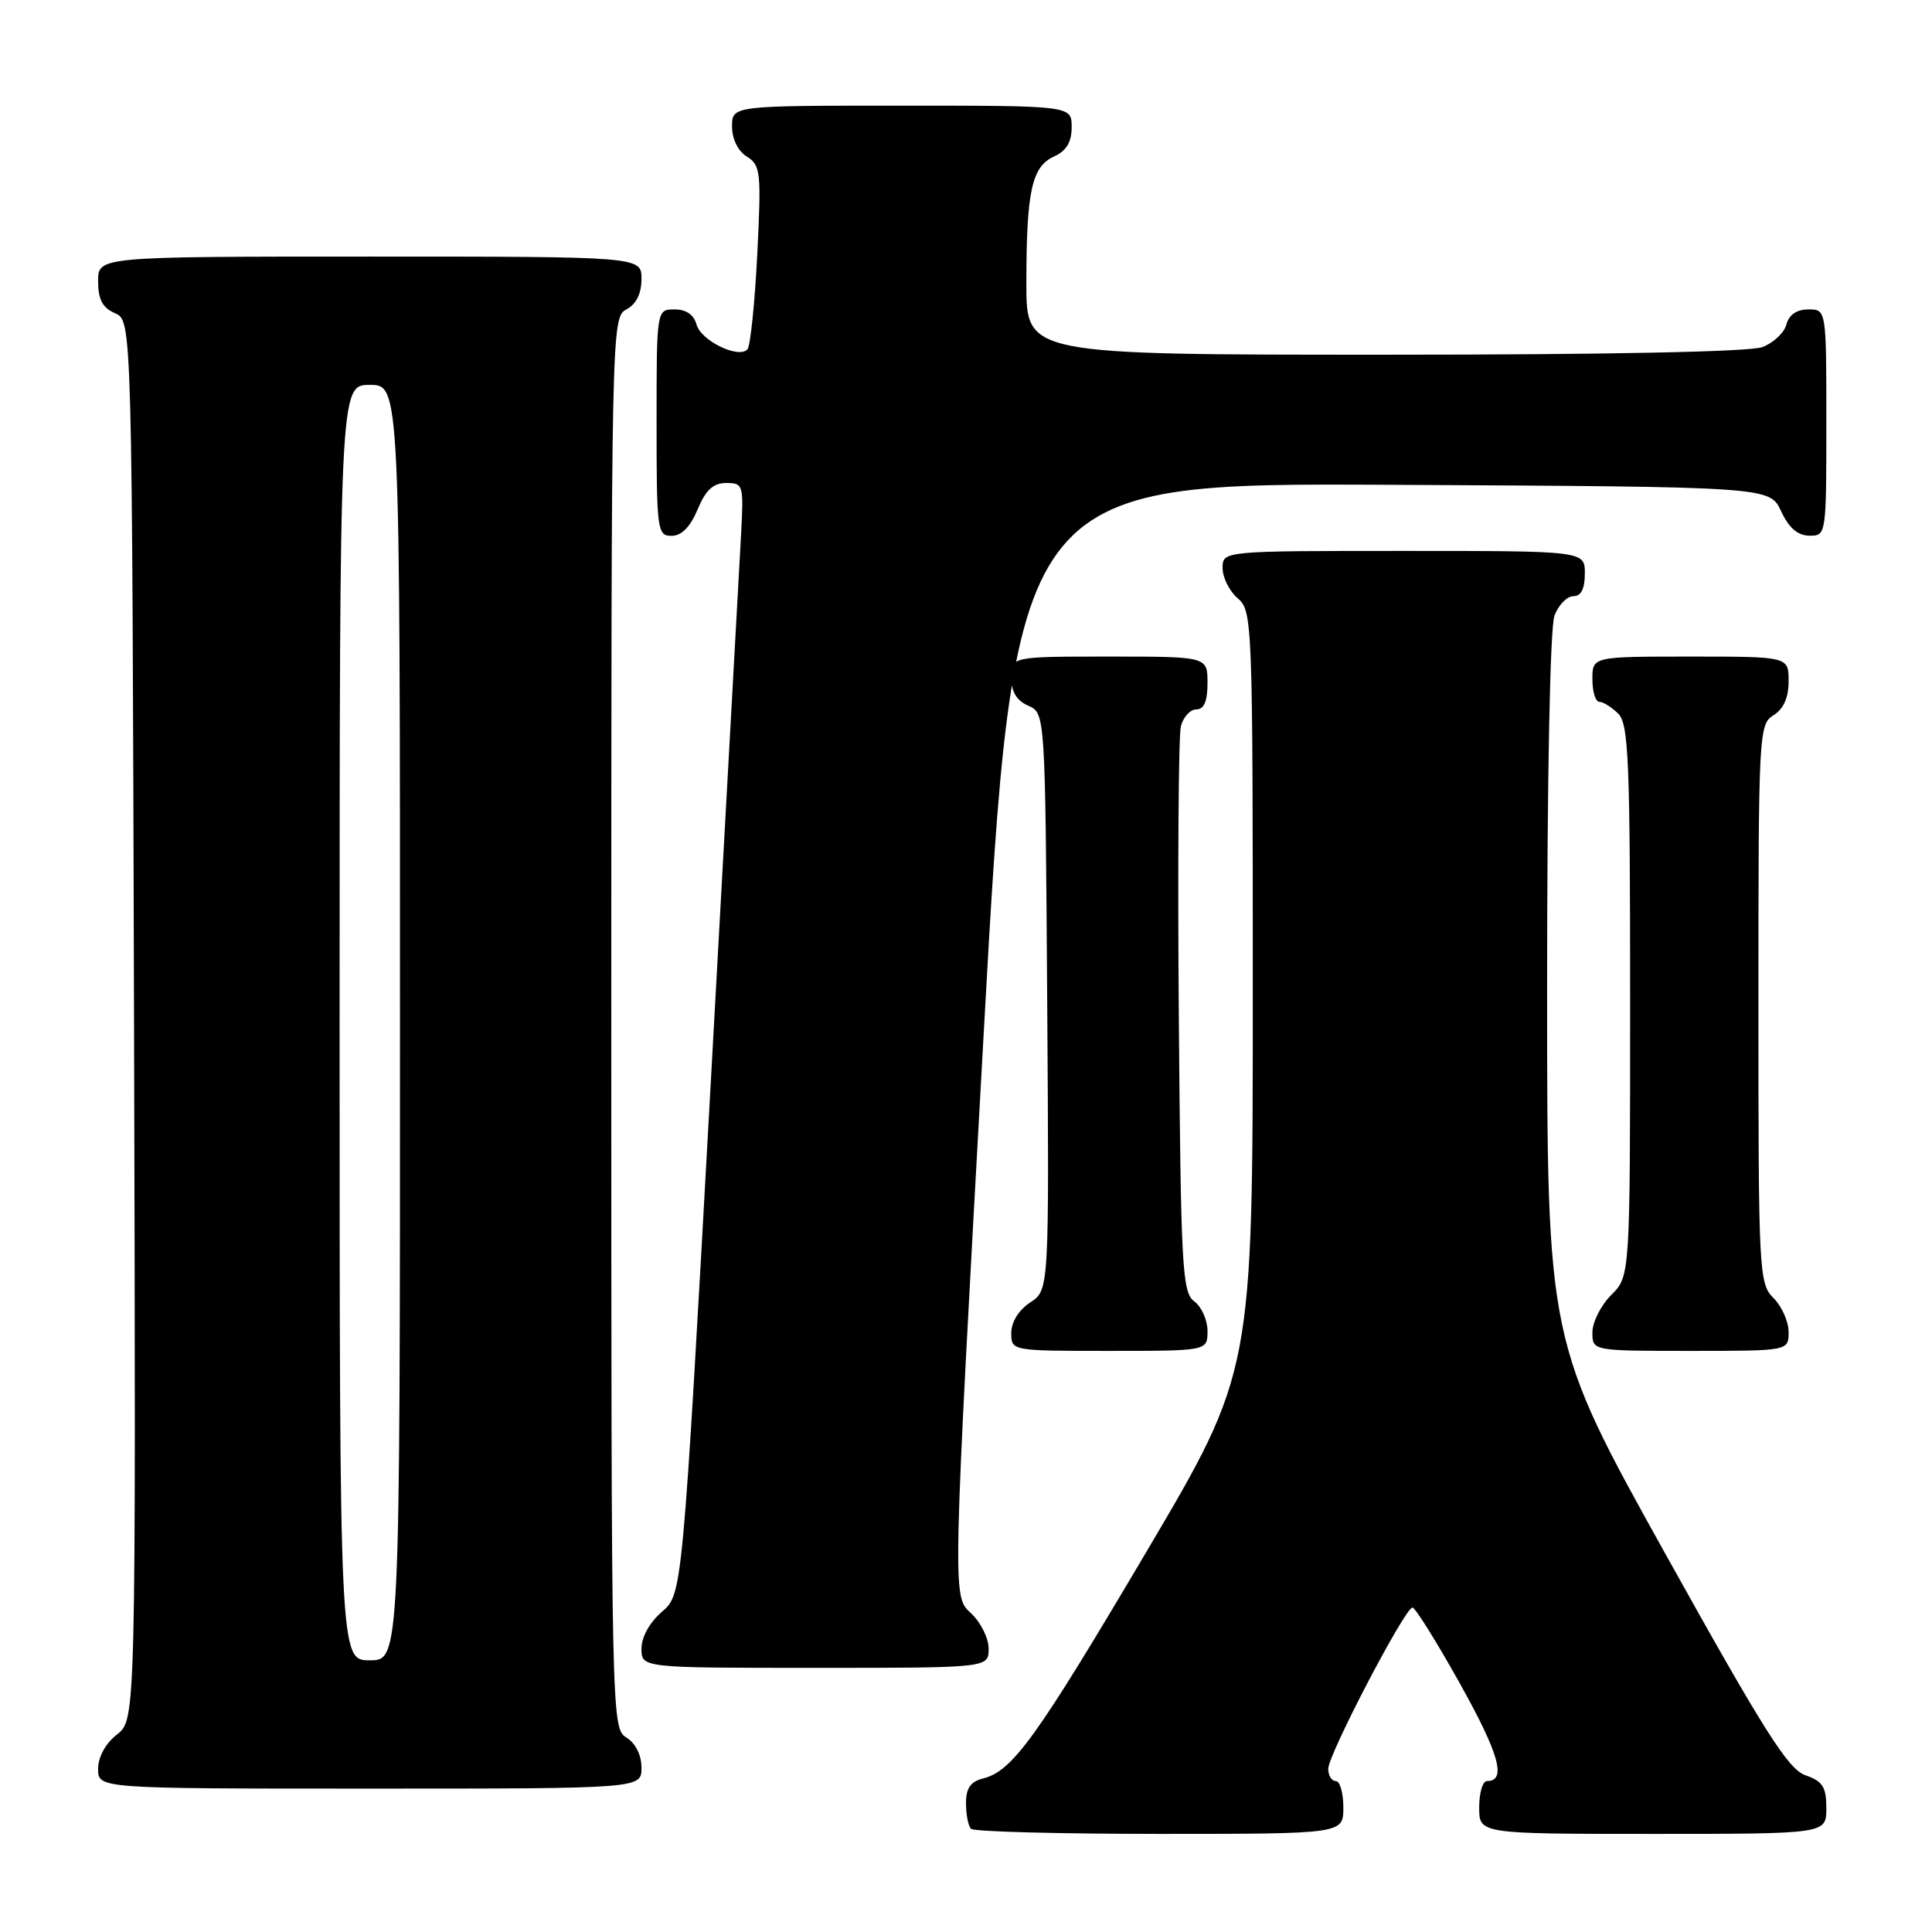<?xml version="1.0" encoding="UTF-8" standalone="no"?>
<!DOCTYPE svg PUBLIC "-//W3C//DTD SVG 1.1//EN" "http://www.w3.org/Graphics/SVG/1.1/DTD/svg11.dtd" >
<svg xmlns="http://www.w3.org/2000/svg" xmlns:xlink="http://www.w3.org/1999/xlink" version="1.1" viewBox="0 0 256 256">
 <g >
 <path fill="currentColor"
d=" M 178.00 239.50 C 178.00 237.57 177.55 236.00 177.00 236.00 C 176.45 236.00 176.00 235.27 176.00 234.37 C 176.00 232.49 186.17 213.01 187.16 213.01 C 187.52 213.00 190.36 217.55 193.47 223.12 C 198.68 232.46 199.66 236.00 197.03 236.00 C 196.46 236.00 196.00 237.57 196.00 239.50 C 196.00 243.00 196.00 243.00 219.00 243.00 C 242.00 243.00 242.00 243.00 242.00 239.60 C 242.00 236.78 241.52 236.03 239.23 235.23 C 236.94 234.43 233.77 229.43 220.73 206.00 C 205.00 177.74 205.00 177.74 205.00 130.93 C 205.00 102.94 205.39 83.10 205.98 81.57 C 206.51 80.15 207.64 79.00 208.48 79.00 C 209.50 79.00 210.00 78.02 210.00 76.00 C 210.00 73.00 210.00 73.00 186.00 73.00 C 162.00 73.00 162.00 73.00 162.00 75.28 C 162.00 76.53 162.90 78.33 164.00 79.27 C 165.95 80.94 166.00 82.22 166.00 131.37 C 166.00 181.76 166.00 181.76 151.90 205.63 C 137.34 230.26 134.17 234.67 130.28 235.65 C 128.60 236.07 128.00 236.94 128.00 238.94 C 128.00 240.44 128.30 241.97 128.67 242.33 C 129.03 242.70 140.28 243.00 153.67 243.00 C 178.00 243.00 178.00 243.00 178.00 239.50 Z  M 85.00 234.24 C 85.00 232.56 84.22 230.99 83.00 230.23 C 81.02 229.00 81.00 227.90 81.00 135.53 C 81.00 43.09 81.02 42.06 83.00 41.00 C 84.31 40.30 85.00 38.91 85.00 36.96 C 85.00 34.00 85.00 34.00 49.00 34.00 C 13.00 34.00 13.00 34.00 13.00 37.26 C 13.00 39.69 13.58 40.78 15.25 41.51 C 17.50 42.50 17.50 42.50 17.76 135.17 C 18.01 227.85 18.01 227.85 15.51 229.82 C 13.98 231.02 13.00 232.80 13.00 234.39 C 13.00 237.00 13.00 237.00 49.00 237.00 C 85.00 237.00 85.00 237.00 85.00 234.24 Z  M 131.00 218.45 C 131.00 217.04 129.93 214.92 128.60 213.70 C 126.20 211.50 126.20 211.50 130.30 137.74 C 134.40 63.98 134.40 63.98 184.45 64.24 C 234.50 64.50 234.50 64.50 236.00 67.73 C 237.03 69.95 238.20 70.96 239.75 70.98 C 241.98 71.00 242.00 70.90 242.00 56.00 C 242.00 41.00 242.00 41.00 239.62 41.00 C 238.08 41.00 237.05 41.71 236.71 42.99 C 236.43 44.08 235.00 45.43 233.53 45.99 C 231.87 46.62 213.01 47.00 183.43 47.00 C 136.00 47.00 136.00 47.00 136.00 37.62 C 136.00 25.36 136.71 22.09 139.64 20.75 C 141.31 19.99 142.00 18.85 142.00 16.84 C 142.00 14.00 142.00 14.00 119.50 14.00 C 97.00 14.00 97.00 14.00 97.00 16.76 C 97.00 18.42 97.78 20.01 98.96 20.75 C 100.79 21.89 100.89 22.78 100.34 33.74 C 100.01 40.21 99.43 45.85 99.04 46.29 C 97.87 47.58 92.85 45.13 92.29 42.99 C 91.95 41.71 90.92 41.00 89.38 41.00 C 87.00 41.00 87.00 41.00 87.00 56.00 C 87.00 70.30 87.09 71.00 88.99 71.00 C 90.31 71.00 91.46 69.83 92.44 67.50 C 93.51 64.92 94.51 64.00 96.23 64.00 C 98.48 64.00 98.55 64.24 98.20 70.75 C 98.00 74.46 96.17 107.59 94.13 144.37 C 90.42 211.25 90.42 211.25 87.71 213.57 C 86.08 214.97 85.00 216.92 85.00 218.45 C 85.00 221.00 85.00 221.00 108.00 221.00 C 131.00 221.00 131.00 221.00 131.00 218.45 Z  M 160.00 176.36 C 160.00 174.91 159.21 173.15 158.25 172.44 C 156.65 171.27 156.47 168.08 156.20 134.84 C 156.04 114.86 156.16 97.50 156.47 96.26 C 156.78 95.02 157.70 94.00 158.52 94.00 C 159.54 94.00 160.00 92.92 160.00 90.50 C 160.00 87.00 160.00 87.00 147.00 87.00 C 134.00 87.00 134.00 87.00 134.00 89.76 C 134.00 91.67 134.70 92.83 136.25 93.51 C 138.50 94.50 138.50 94.50 138.76 132.72 C 139.02 170.94 139.02 170.94 136.51 172.58 C 134.99 173.58 134.00 175.17 134.00 176.62 C 134.00 179.00 134.00 179.00 147.00 179.00 C 160.00 179.00 160.00 179.00 160.00 176.36 Z  M 237.00 176.50 C 237.00 175.12 236.10 173.10 235.00 172.00 C 233.07 170.07 233.00 168.67 233.00 133.01 C 233.00 97.10 233.06 95.98 235.00 94.77 C 236.34 93.93 237.00 92.44 237.00 90.26 C 237.00 87.00 237.00 87.00 224.00 87.00 C 211.00 87.00 211.00 87.00 211.00 90.00 C 211.00 91.65 211.42 93.00 211.93 93.00 C 212.44 93.00 213.56 93.71 214.43 94.57 C 215.80 95.94 216.00 100.79 216.00 132.62 C 216.00 169.09 216.00 169.09 213.50 171.59 C 212.12 172.97 211.00 175.20 211.00 176.55 C 211.00 179.00 211.00 179.00 224.00 179.00 C 237.00 179.00 237.00 179.00 237.00 176.50 Z  M 45.00 135.50 C 45.00 51.00 45.00 51.00 49.00 51.00 C 53.00 51.00 53.00 51.00 53.00 135.50 C 53.00 220.00 53.00 220.00 49.00 220.00 C 45.00 220.00 45.00 220.00 45.00 135.50 Z "/>
</g>
</svg>